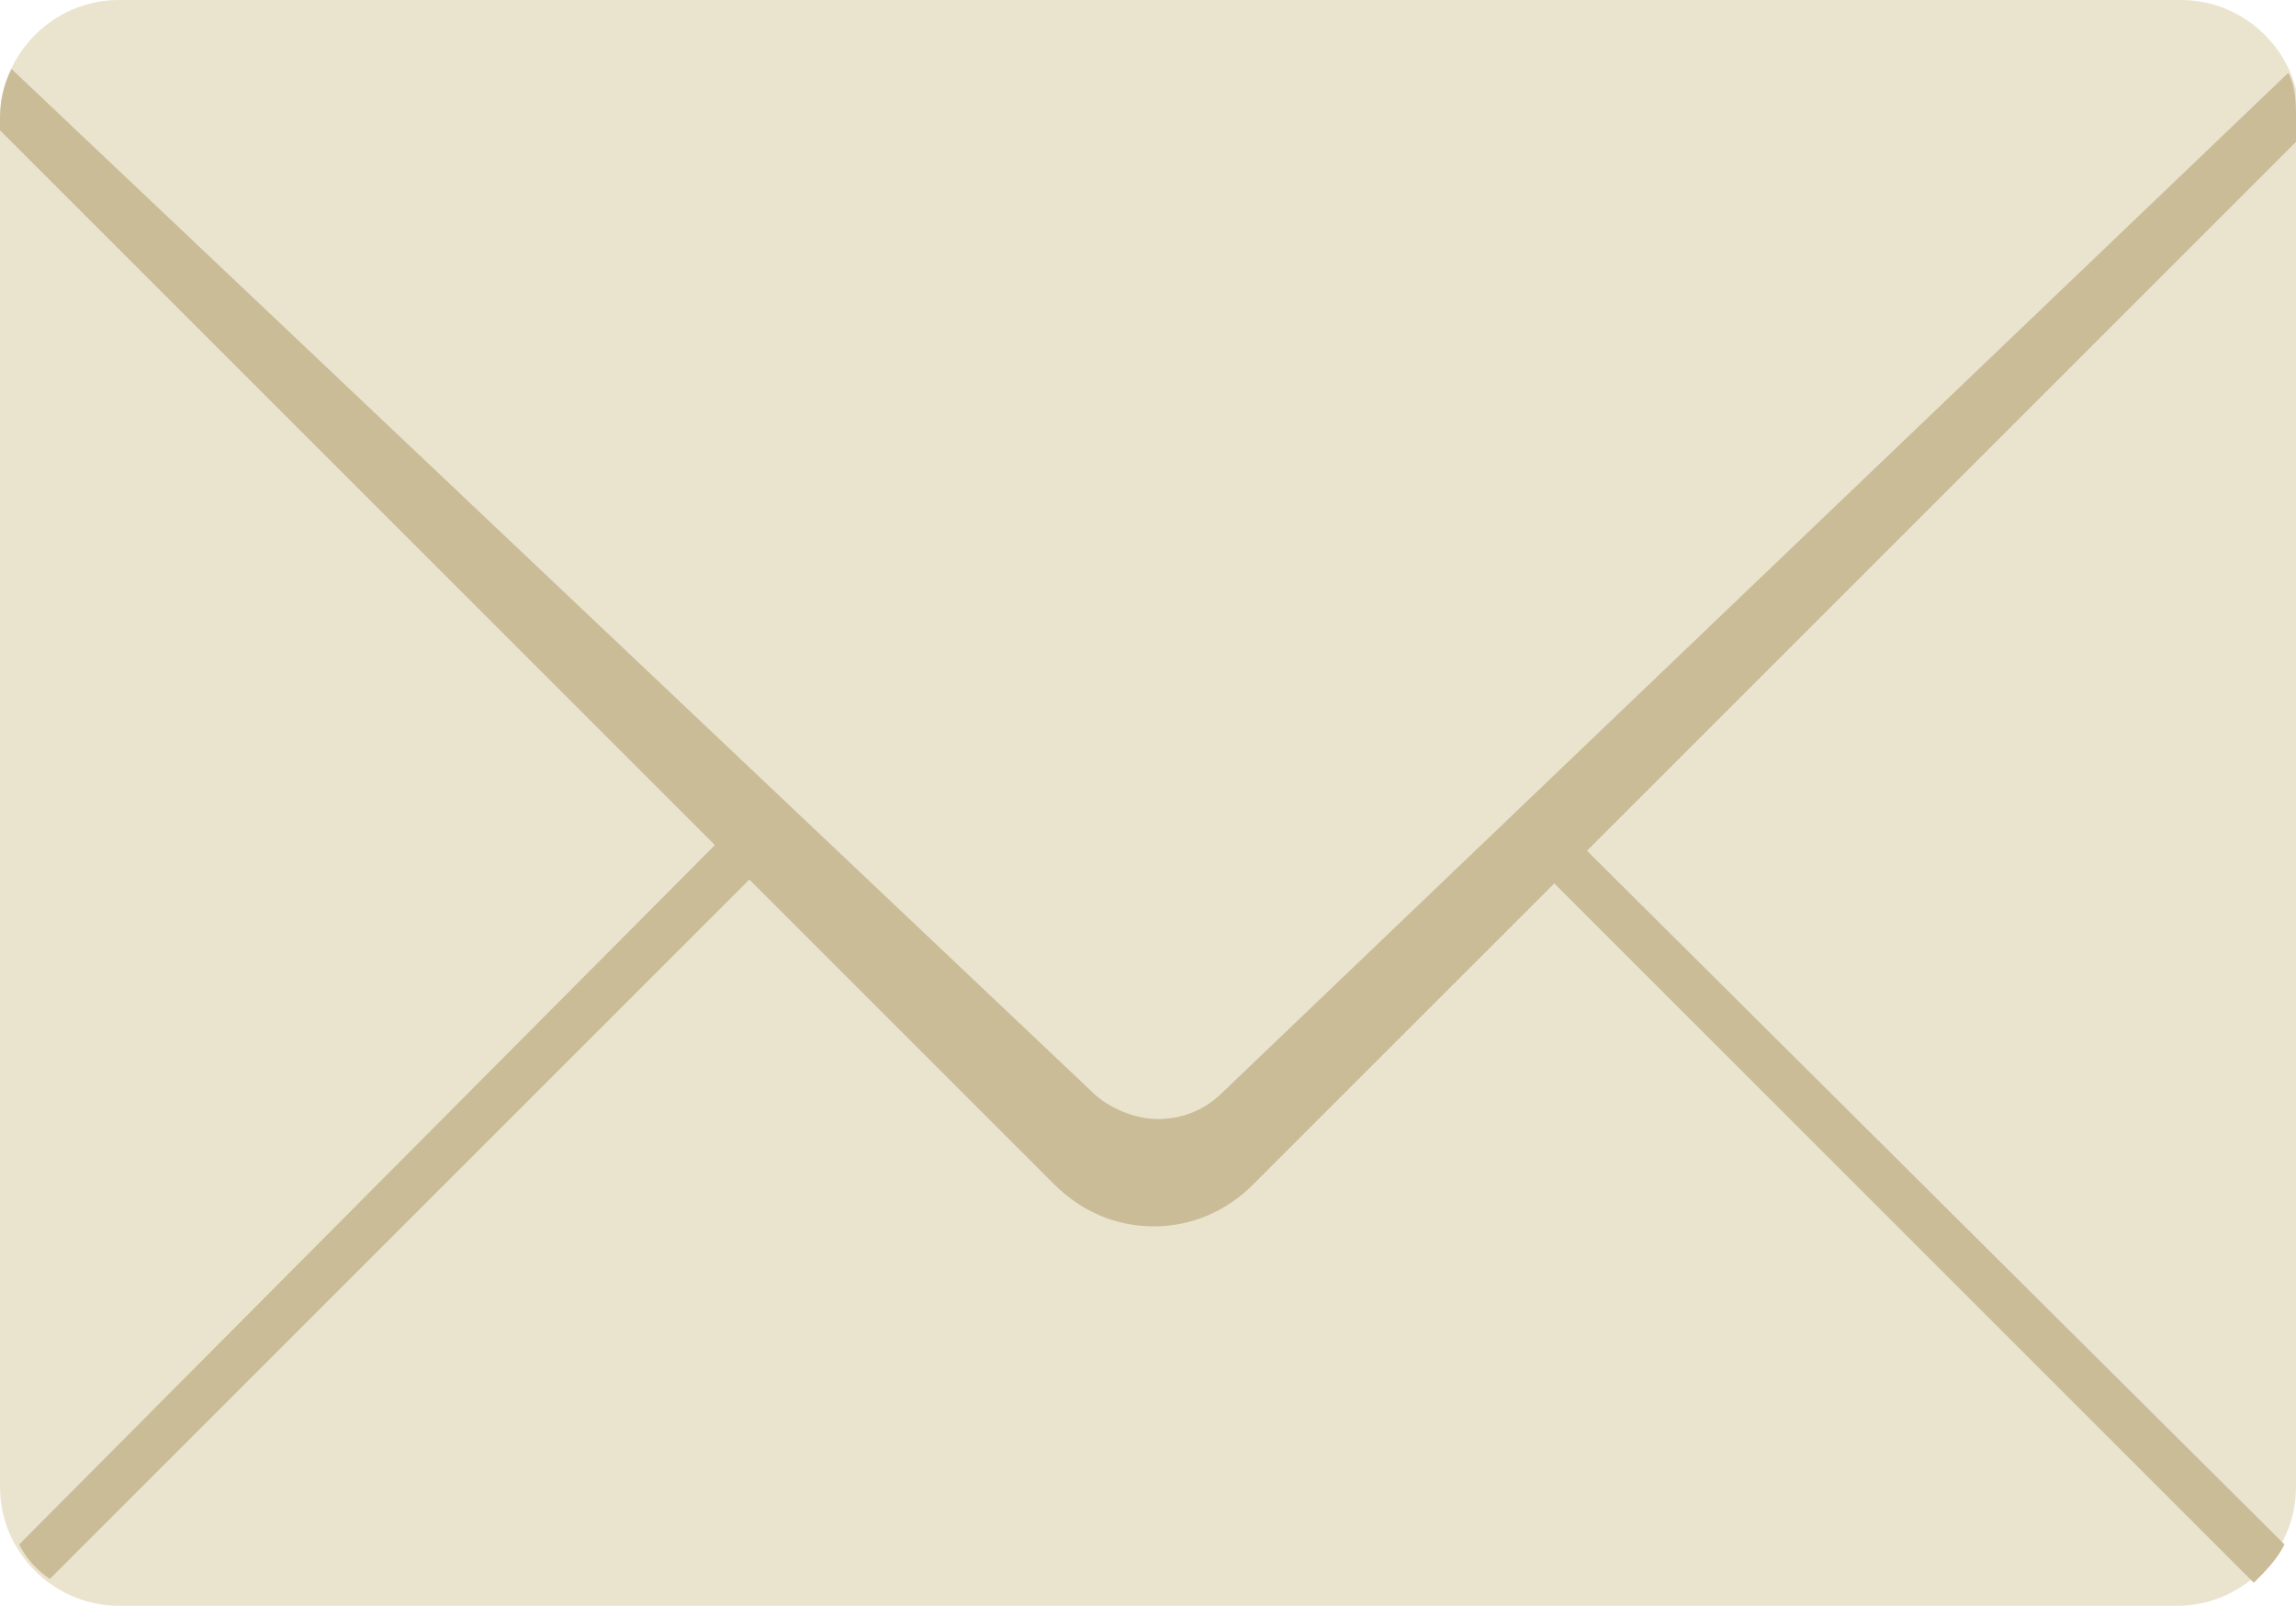 <?xml version="1.0" encoding="utf-8"?>
<!-- Generator: Adobe Illustrator 18.0.0, SVG Export Plug-In . SVG Version: 6.00 Build 0)  -->
<!DOCTYPE svg PUBLIC "-//W3C//DTD SVG 1.1//EN" "http://www.w3.org/Graphics/SVG/1.1/DTD/svg11.dtd">
<svg version="1.1" id="Layer_1" xmlns="http://www.w3.org/2000/svg" xmlns:xlink="http://www.w3.org/1999/xlink" x="0px" y="0px"
	 viewBox="0 0 59.9 41.9" enable-background="new 0 0 59.9 41.9" xml:space="preserve">
<g>
	<rect x="-11" y="-20" fill="none" width="81.9" height="81.9"/>
	<g>
		<path fill="#EAE3CE" d="M59.9,38.8c0,1.7-1.4,3.1-3.1,3.1H3.1c-1.7,0-3.1-1.4-3.1-3.1V3.1C0,1.4,1.4,0,3.1,0h53.8
			c1.7,0,3.1,1.4,3.1,3.1V38.8z"/>
		<path fill="#C9BC97" d="M19.1,21.6L0.5,40.3c0.2,0.4,0.5,0.7,0.8,0.9L20,22.5L19.1,21.6z"/>
		<path fill="#C9BC97" d="M59.6,40.3L40.8,21.6L40,22.5l18.8,18.8C59.1,41,59.4,40.7,59.6,40.3z"/>
		<path fill="#C9BC97" d="M59.7,1.9L31.9,28.5c-0.5,0.5-1.1,0.7-1.7,0.7s-1.3-0.3-1.7-0.7L0.3,1.8C0.1,2.2,0,2.6,0,3.1v0.3
			l27.5,27.5c0.7,0.7,1.6,1.1,2.6,1.1s1.9-0.4,2.6-1.1L59.9,3.7V3.1C59.9,2.7,59.9,2.3,59.7,1.9z"/>
	</g>
</g>
</svg>
